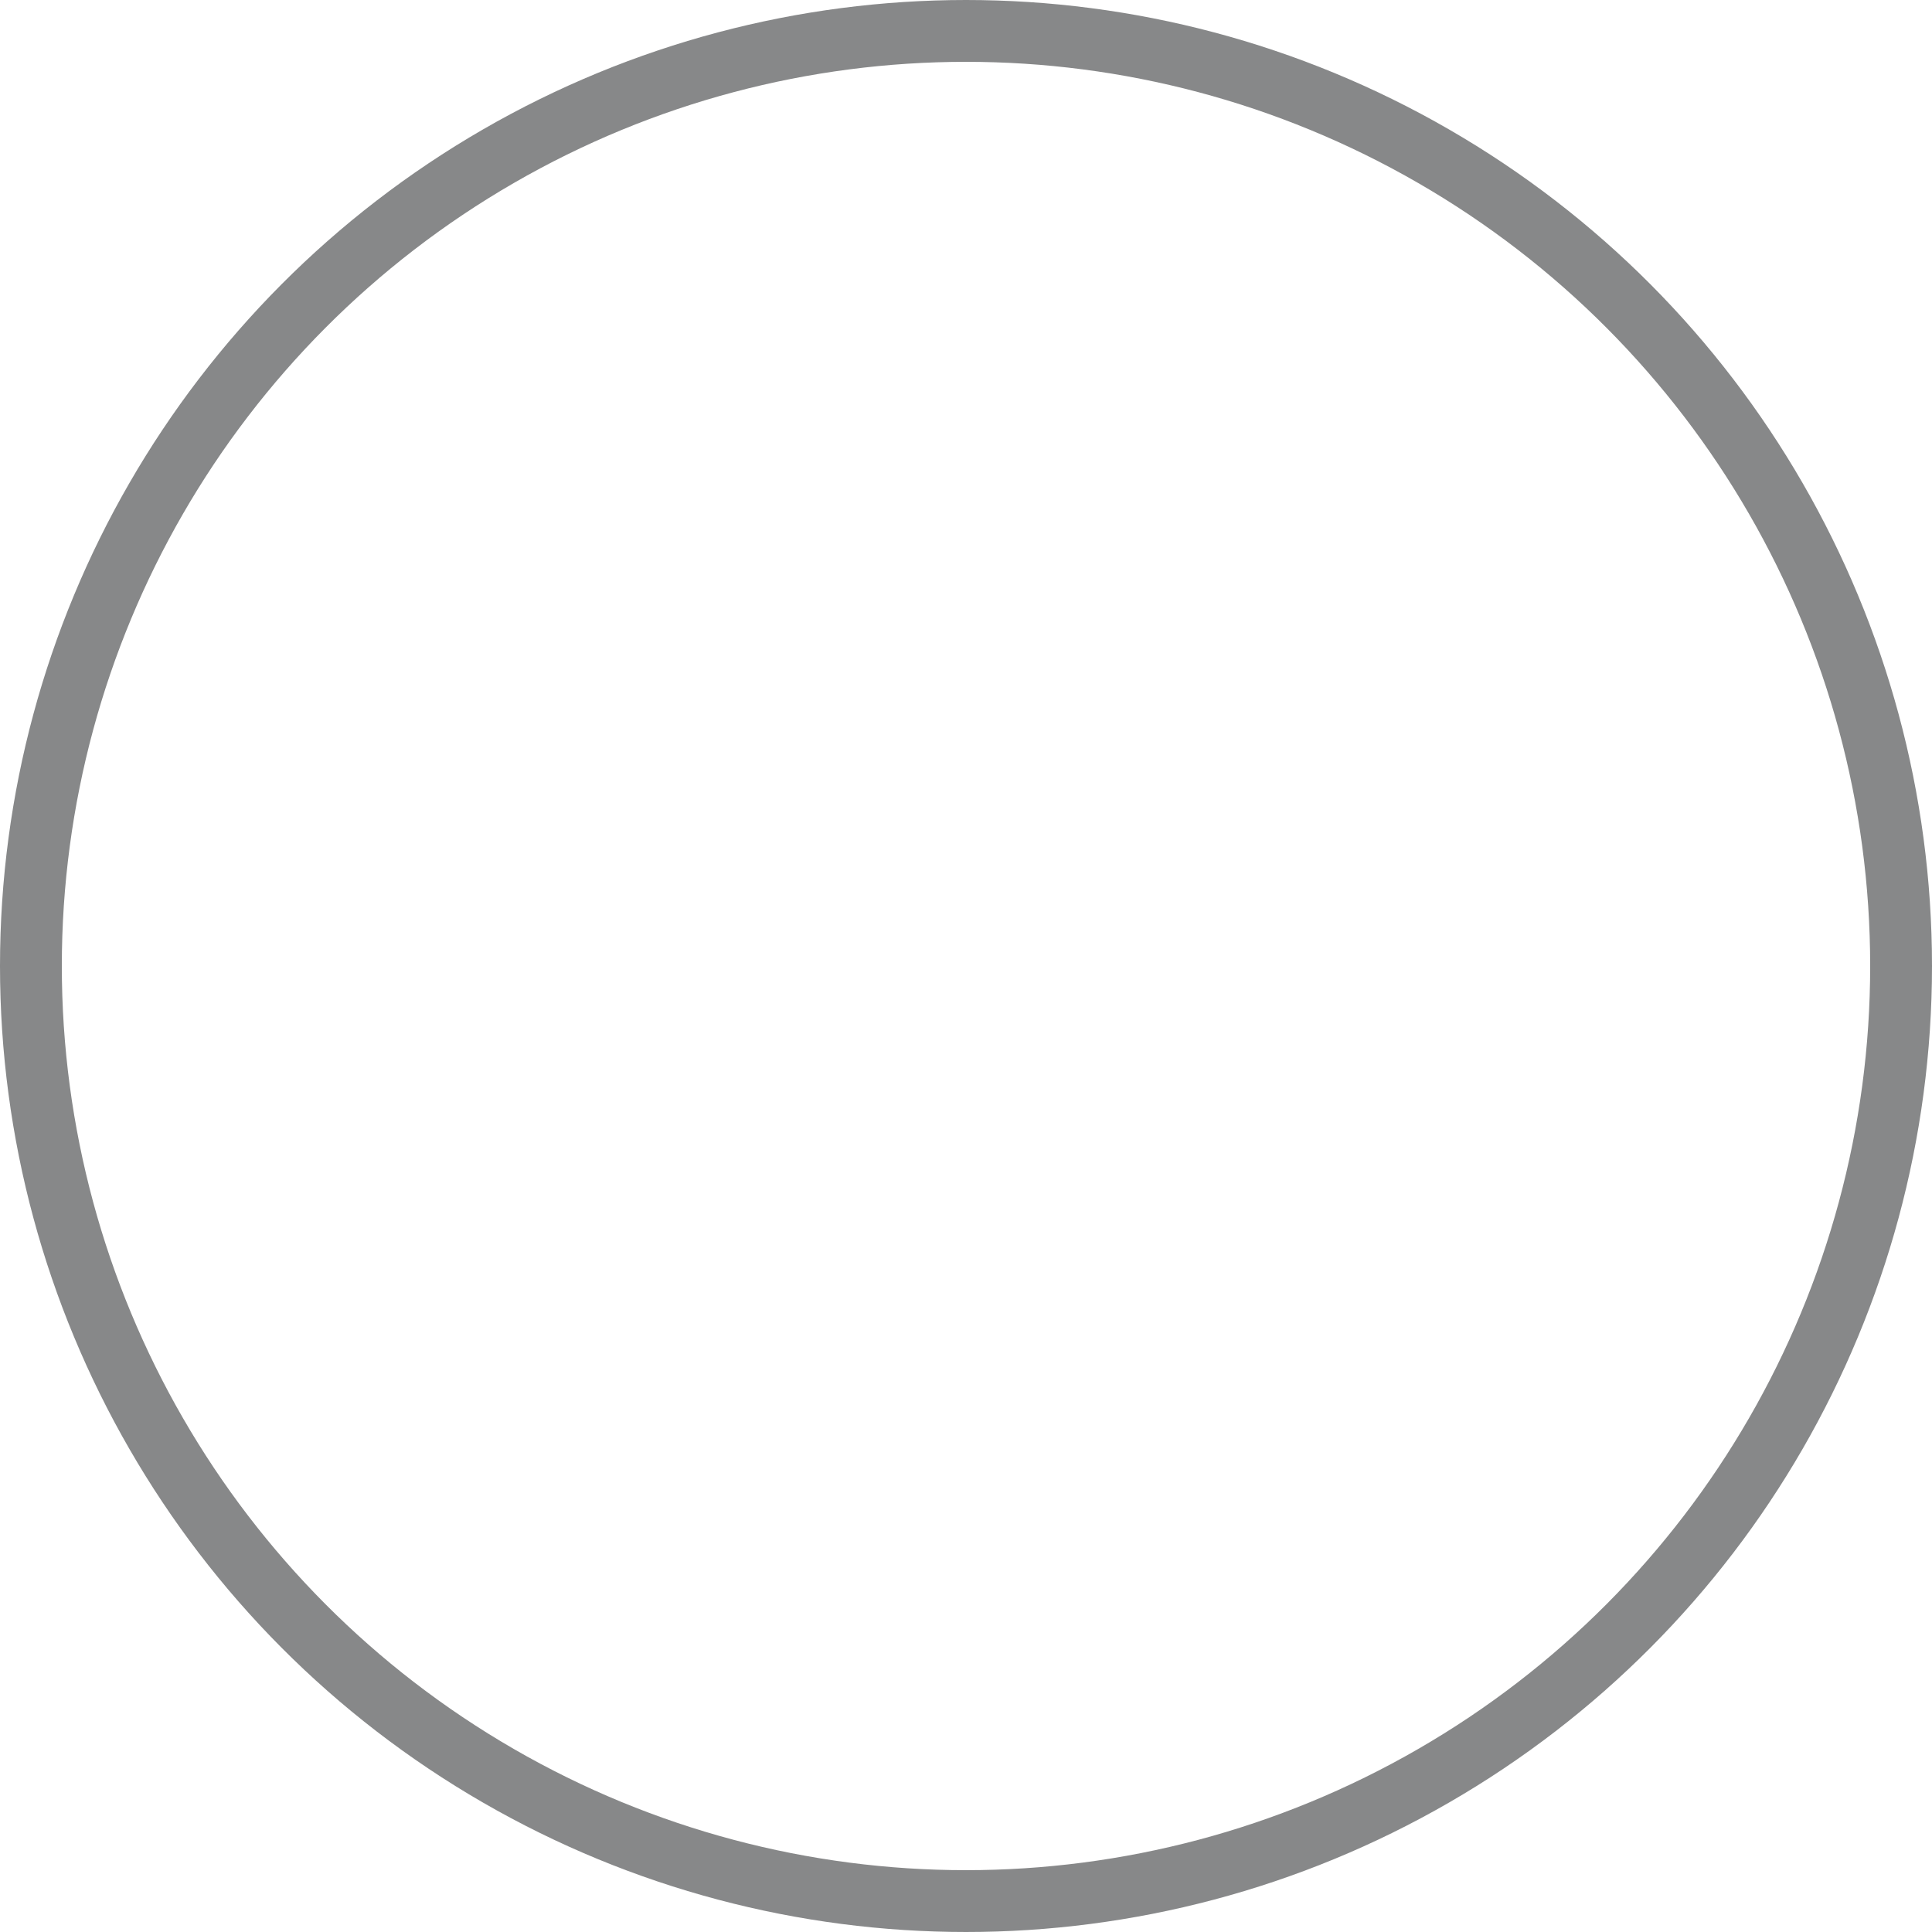 <svg xmlns="http://www.w3.org/2000/svg" width="25" height="25" viewBox="0 0 25 25">
  <g id="椭圆_5" data-name="椭圆 5" fill="none" stroke="#878889" stroke-width="0.8">
    <circle cx="12.5" cy="12.5" r="12.5" stroke="none"/>
    <circle cx="12.5" cy="12.5" r="12.1" fill="none"/>
  </g>
</svg>

